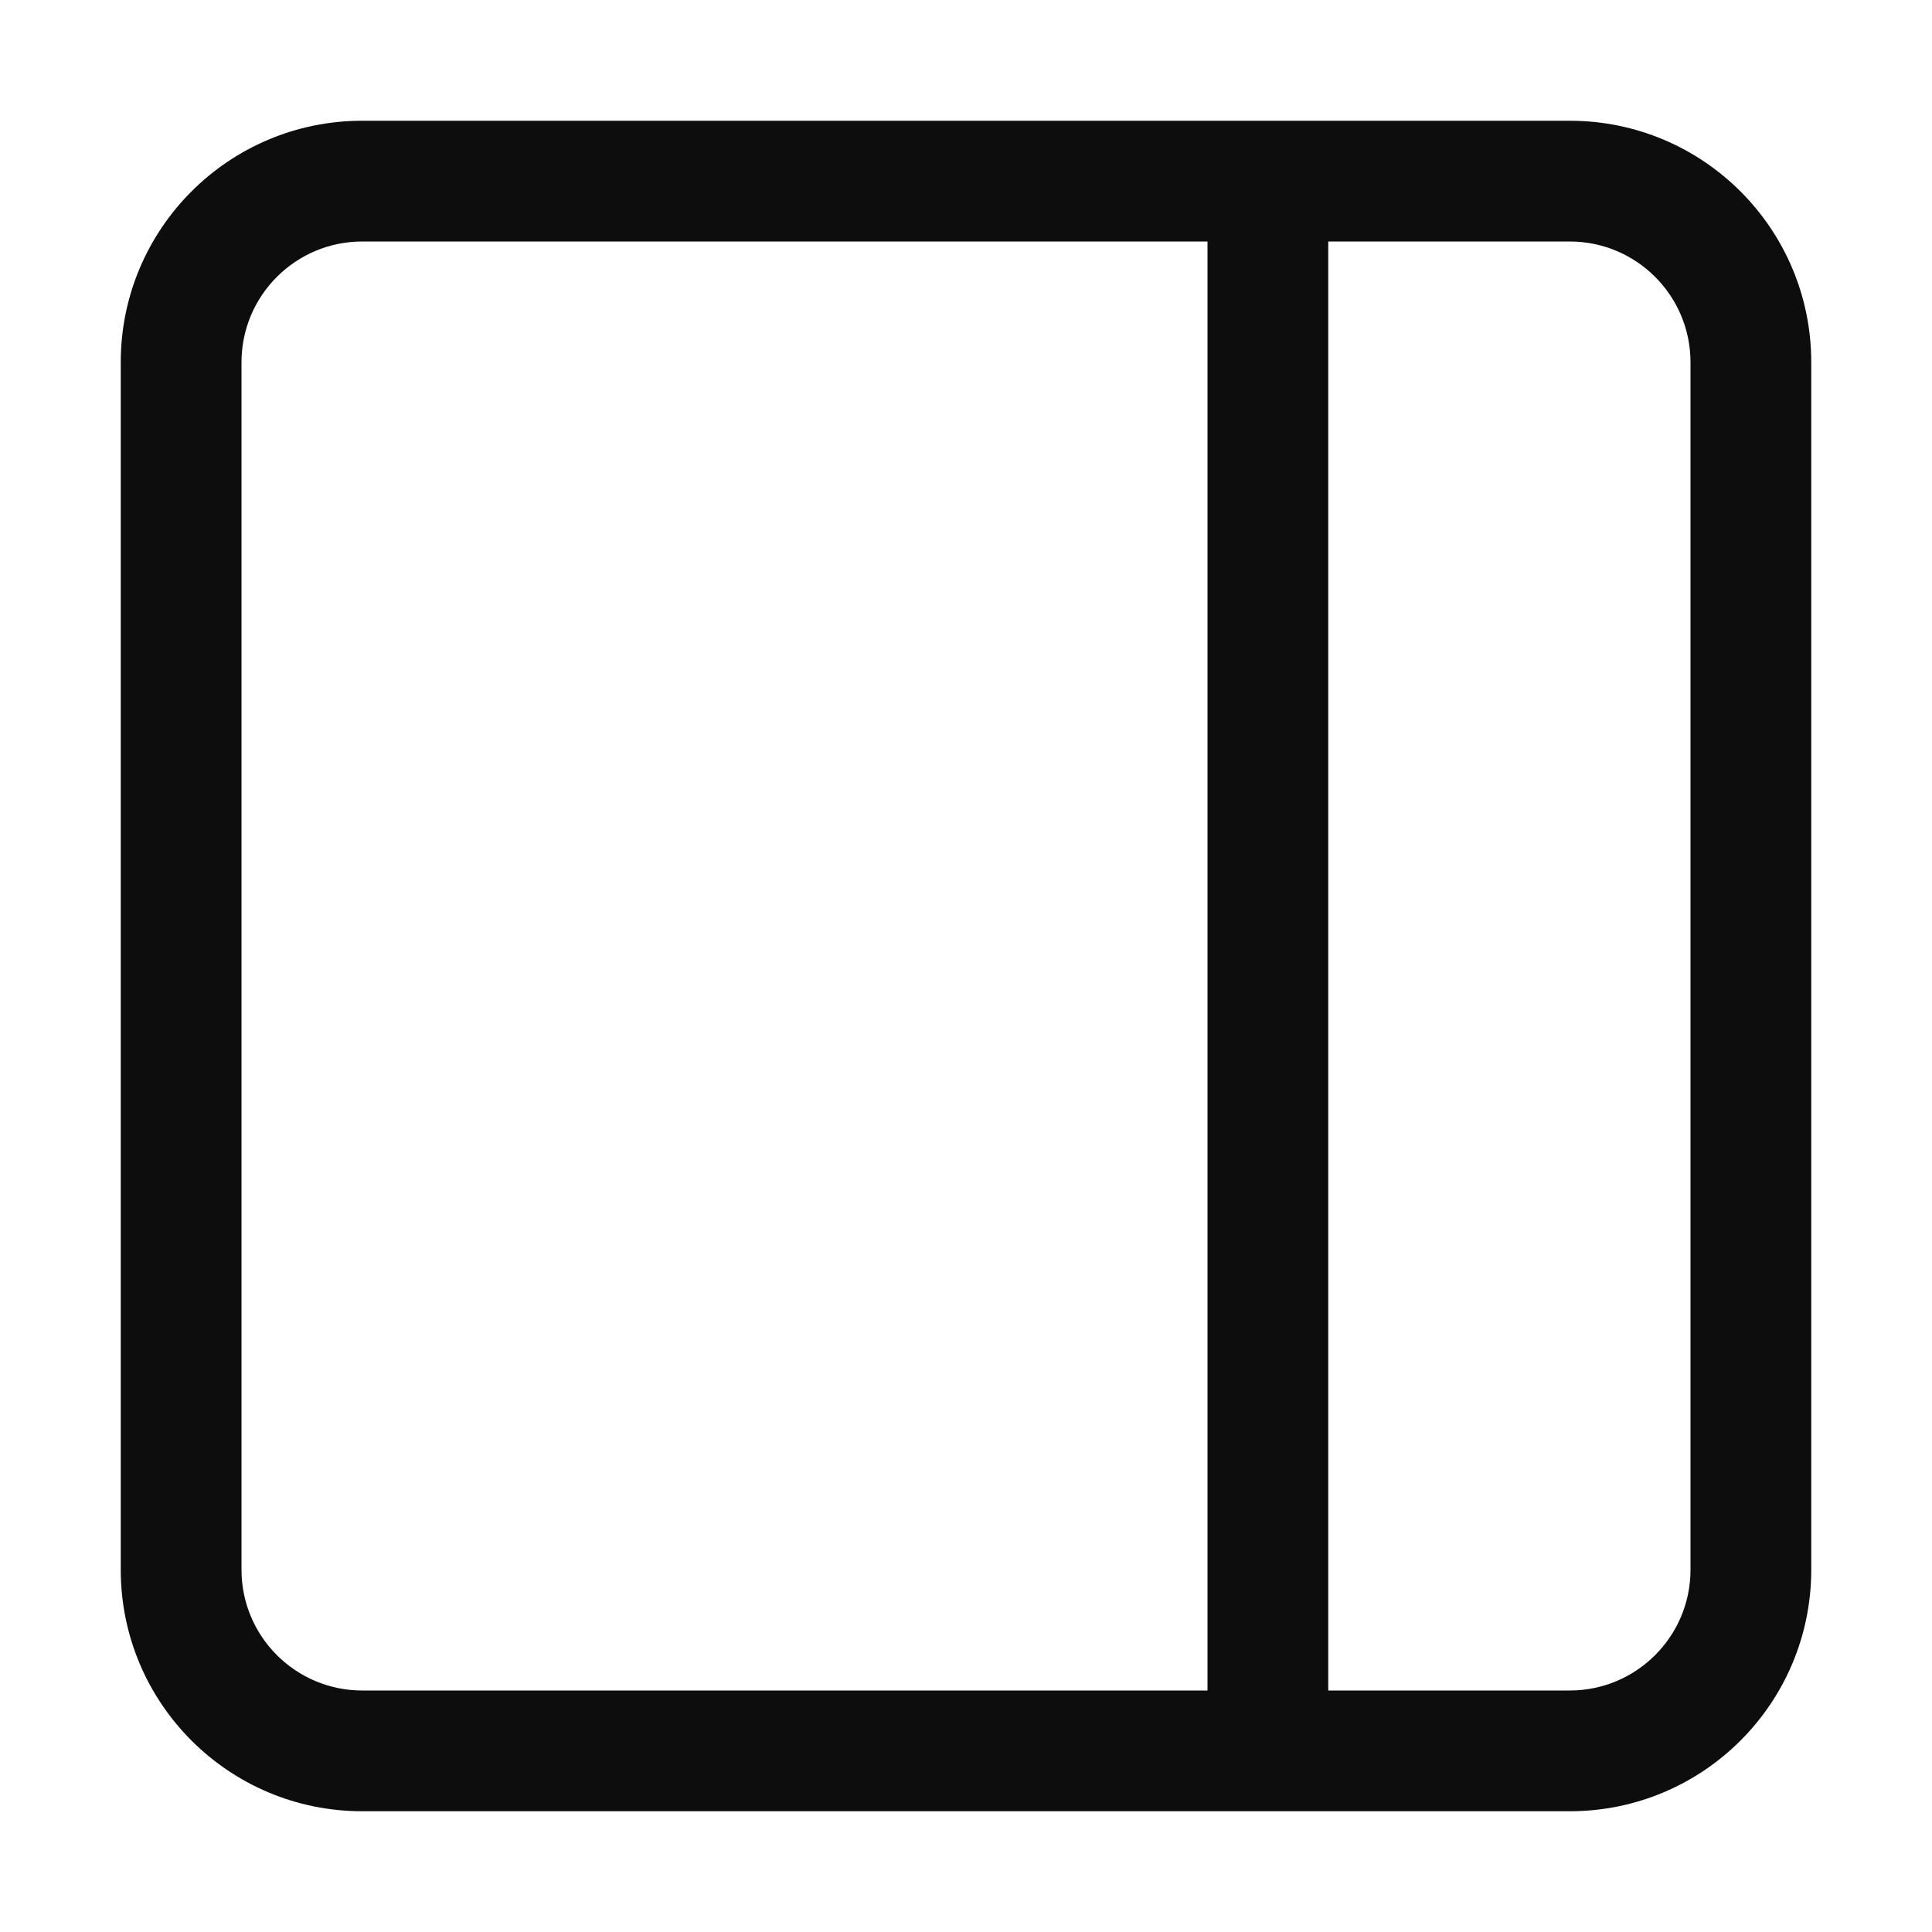 <svg width="16" height="16" viewBox="0 0 16 16" fill="none" xmlns="http://www.w3.org/2000/svg">
<path fill-rule="evenodd" clip-rule="evenodd" d="M10 14L3 14C2.448 14 2 13.552 2 13L2 3C2 2.448 2.448 2 3 2L10 2L10 14ZM11 14L13 14C13.552 14 14 13.552 14 13L14 3C14 2.448 13.552 2 13 2L11 2L11 14ZM15 13C15 14.105 14.105 15 13 15L3 15C1.895 15 1 14.105 1 13L1 3C1 1.895 1.895 1 3 1L13 1C14.105 1 15 1.895 15 3L15 13Z" fill="#0D0D0D"/>
</svg>
